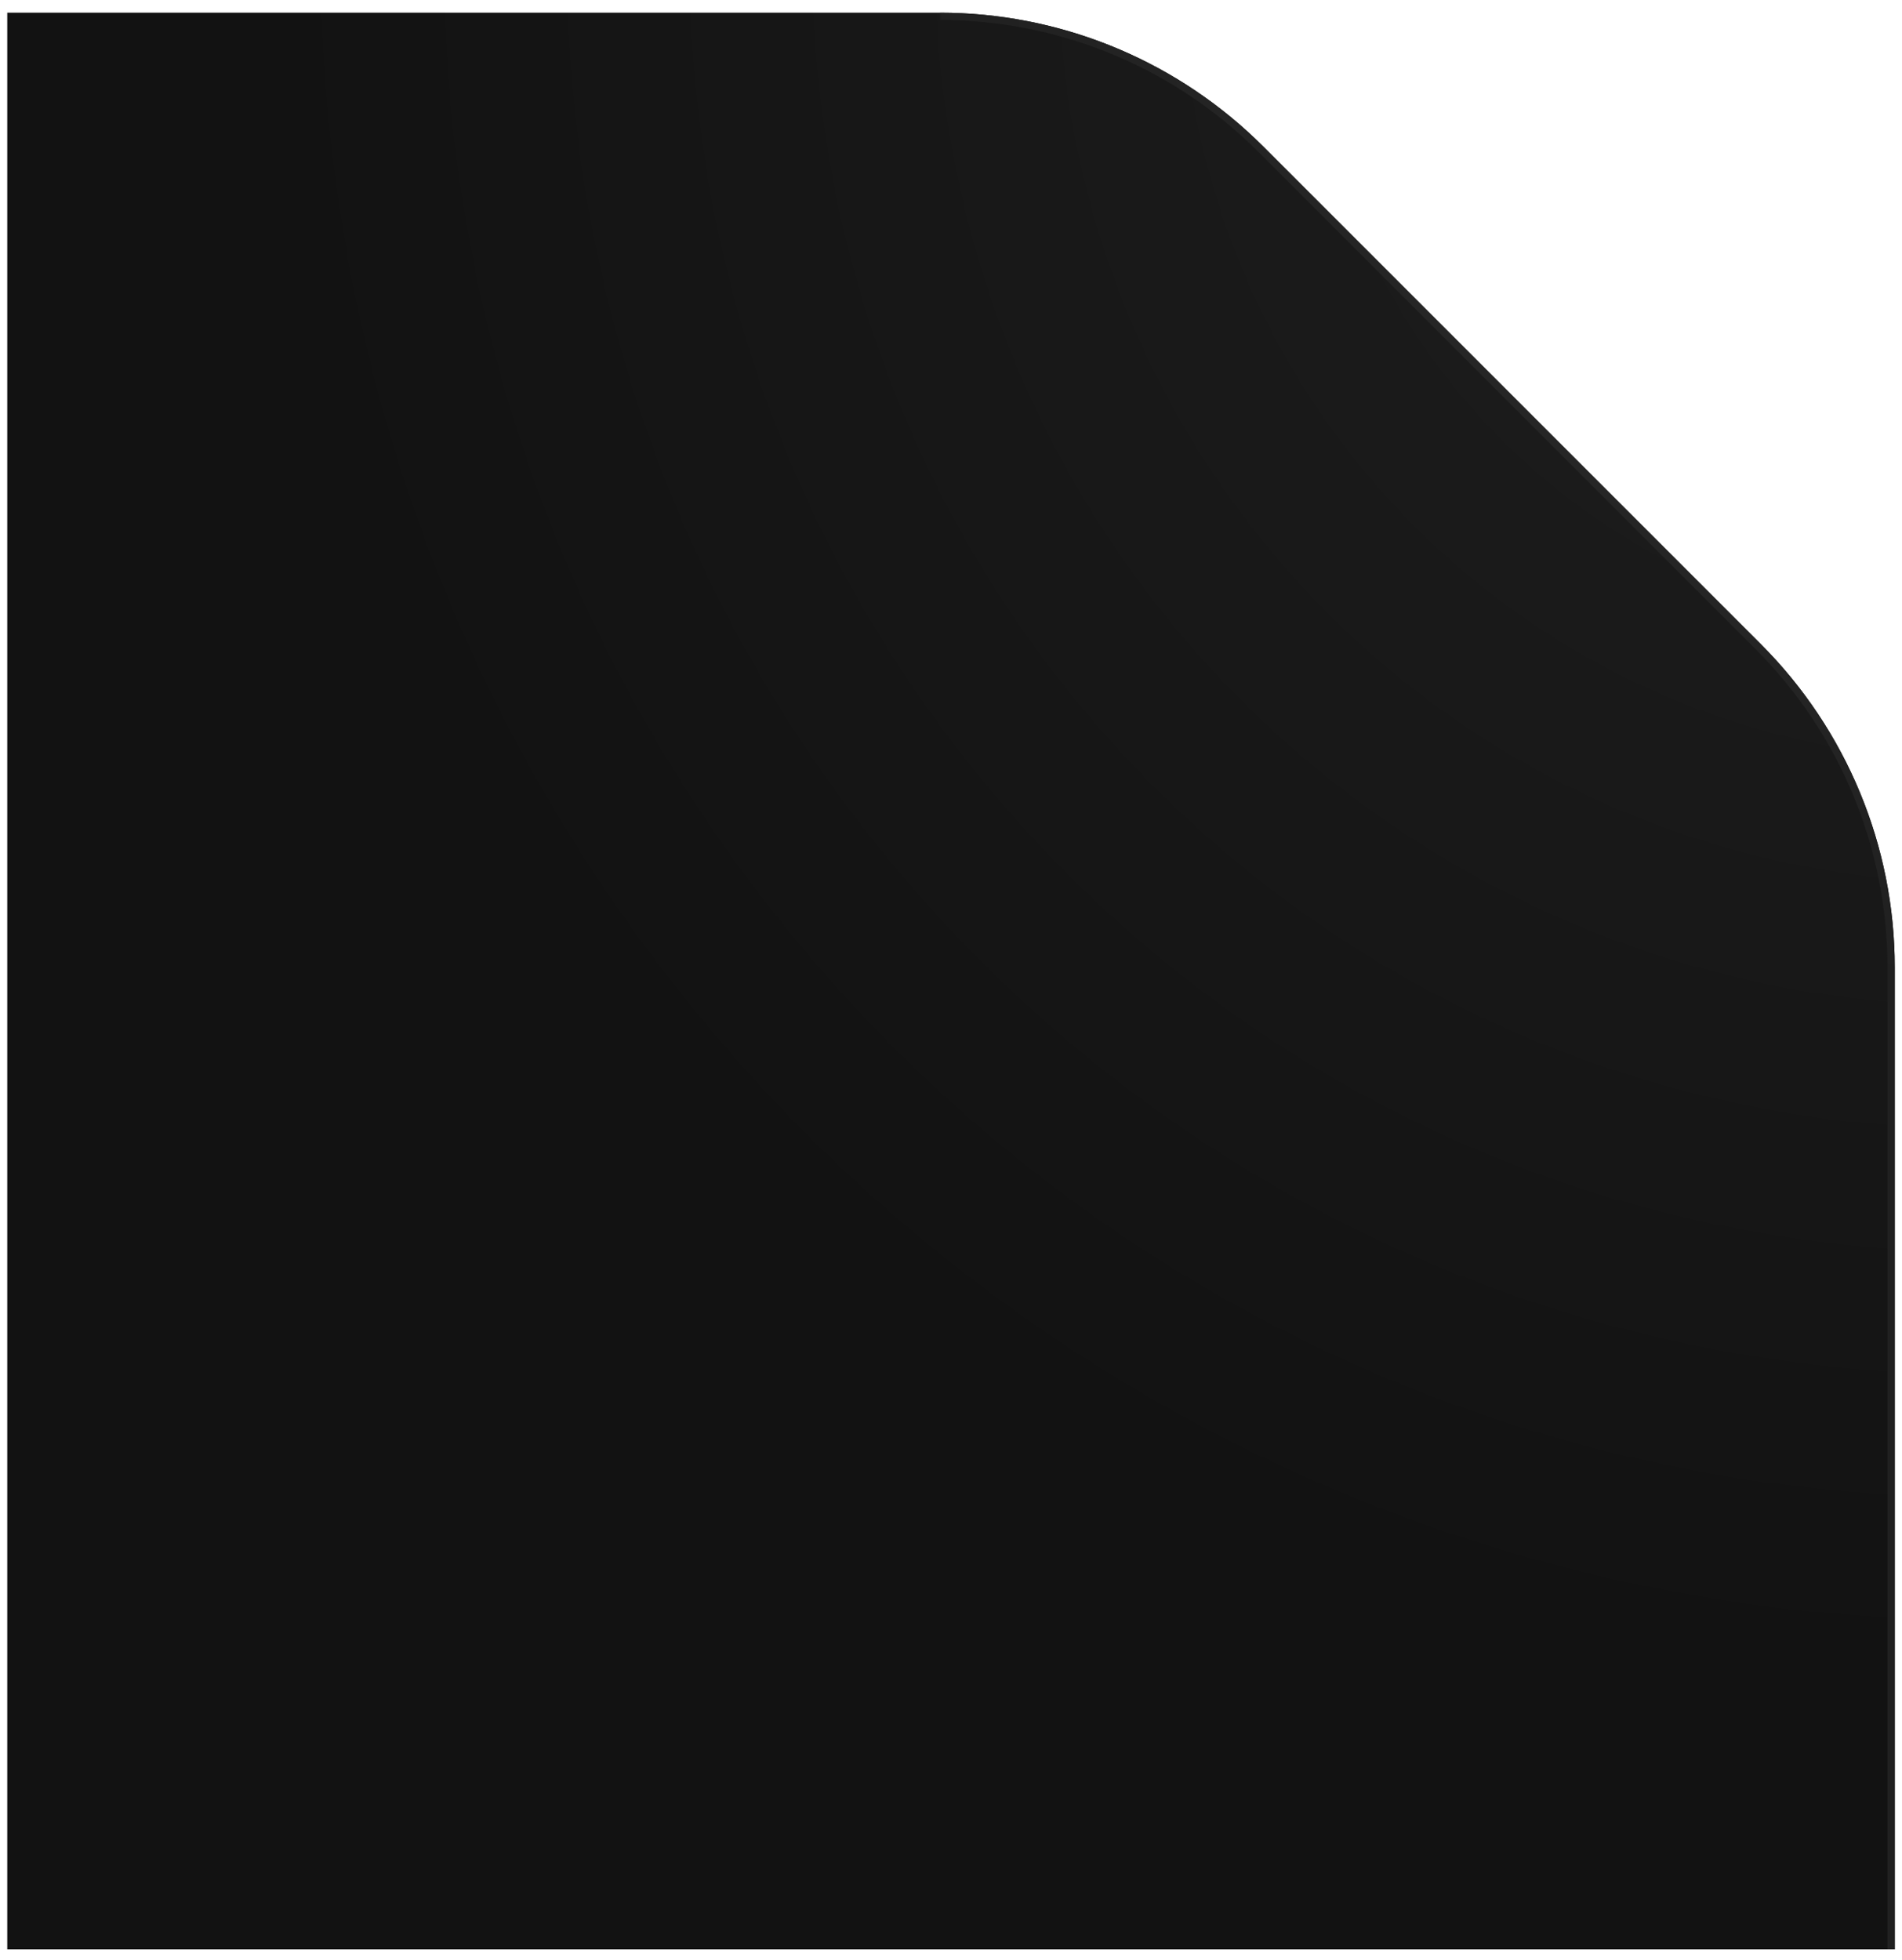 <svg width="131" height="135" viewBox="0 0 131 135" fill="none" xmlns="http://www.w3.org/2000/svg">
    <defs>
        <clipPath id="corner-clip">
            <path
                d="M64.745 0.875C72.838 0.875 80.611 3.989 86.459 9.555L87.019 10.102L121.273 44.356C127.181 50.264 130.5 58.267 130.5 66.621V134.25H0.5V0.875H64.745Z" />
        </clipPath>
        <linearGradient id="paint0_linear_2571_626" x1="123.75" y1="7.625" x2="100.312" y2="31.062"
            gradientUnits="userSpaceOnUse">
            <stop stop-color="#191919" />
            <stop offset="1" stop-color="#121212" />
        </linearGradient>
        <linearGradient id="paint1_linear_2571_626" x1="123.5" y1="9.25" x2="98.5" y2="40.375"
            gradientUnits="userSpaceOnUse">
            <stop stop-color="#262626" />
            <stop offset="1" stop-color="#191919" />
        </linearGradient>
        <radialGradient id="paint2_radial_2571_626" cx="0" cy="0" r="1"
            gradientUnits="userSpaceOnUse"
            gradientTransform="translate(136.5 -3.75) rotate(136.017) scale(119.52 119.52)">
            <stop stop-color="#202020" />
            <stop offset="1" stop-color="#121212" />
        </radialGradient>
        <radialGradient id="paint3_radial_2571_626" cx="0" cy="0" r="1"
            gradientUnits="userSpaceOnUse"
            gradientTransform="translate(131 0.375) rotate(126.933) scale(68.65 68.65)">
            <stop stop-color="#2D2D2D" />
            <stop offset="1" stop-color="#202020" />
        </radialGradient>
    </defs>

    <!-- Fill -->
    <path
        d="M64.745 0.875C72.838 0.875 80.611 3.989 86.459 9.555L87.019 10.102L121.273 44.356C127.181 50.264 130.5 58.267 130.5 66.621V134.25H0.5V0.875H64.745Z"
        fill="url(#paint2_radial_2571_626)" />

    <!-- Top and right border only -->
    <path
        d="M64.745 0.875C72.838 0.875 80.611 3.989 86.459 9.555L87.019 10.102L121.273 44.356C127.181 50.264 130.5 58.267 130.5 66.621V134.25"
        stroke="url(#paint3_radial_2571_626)"
        clip-path="url(#corner-clip)" />
</svg>
    